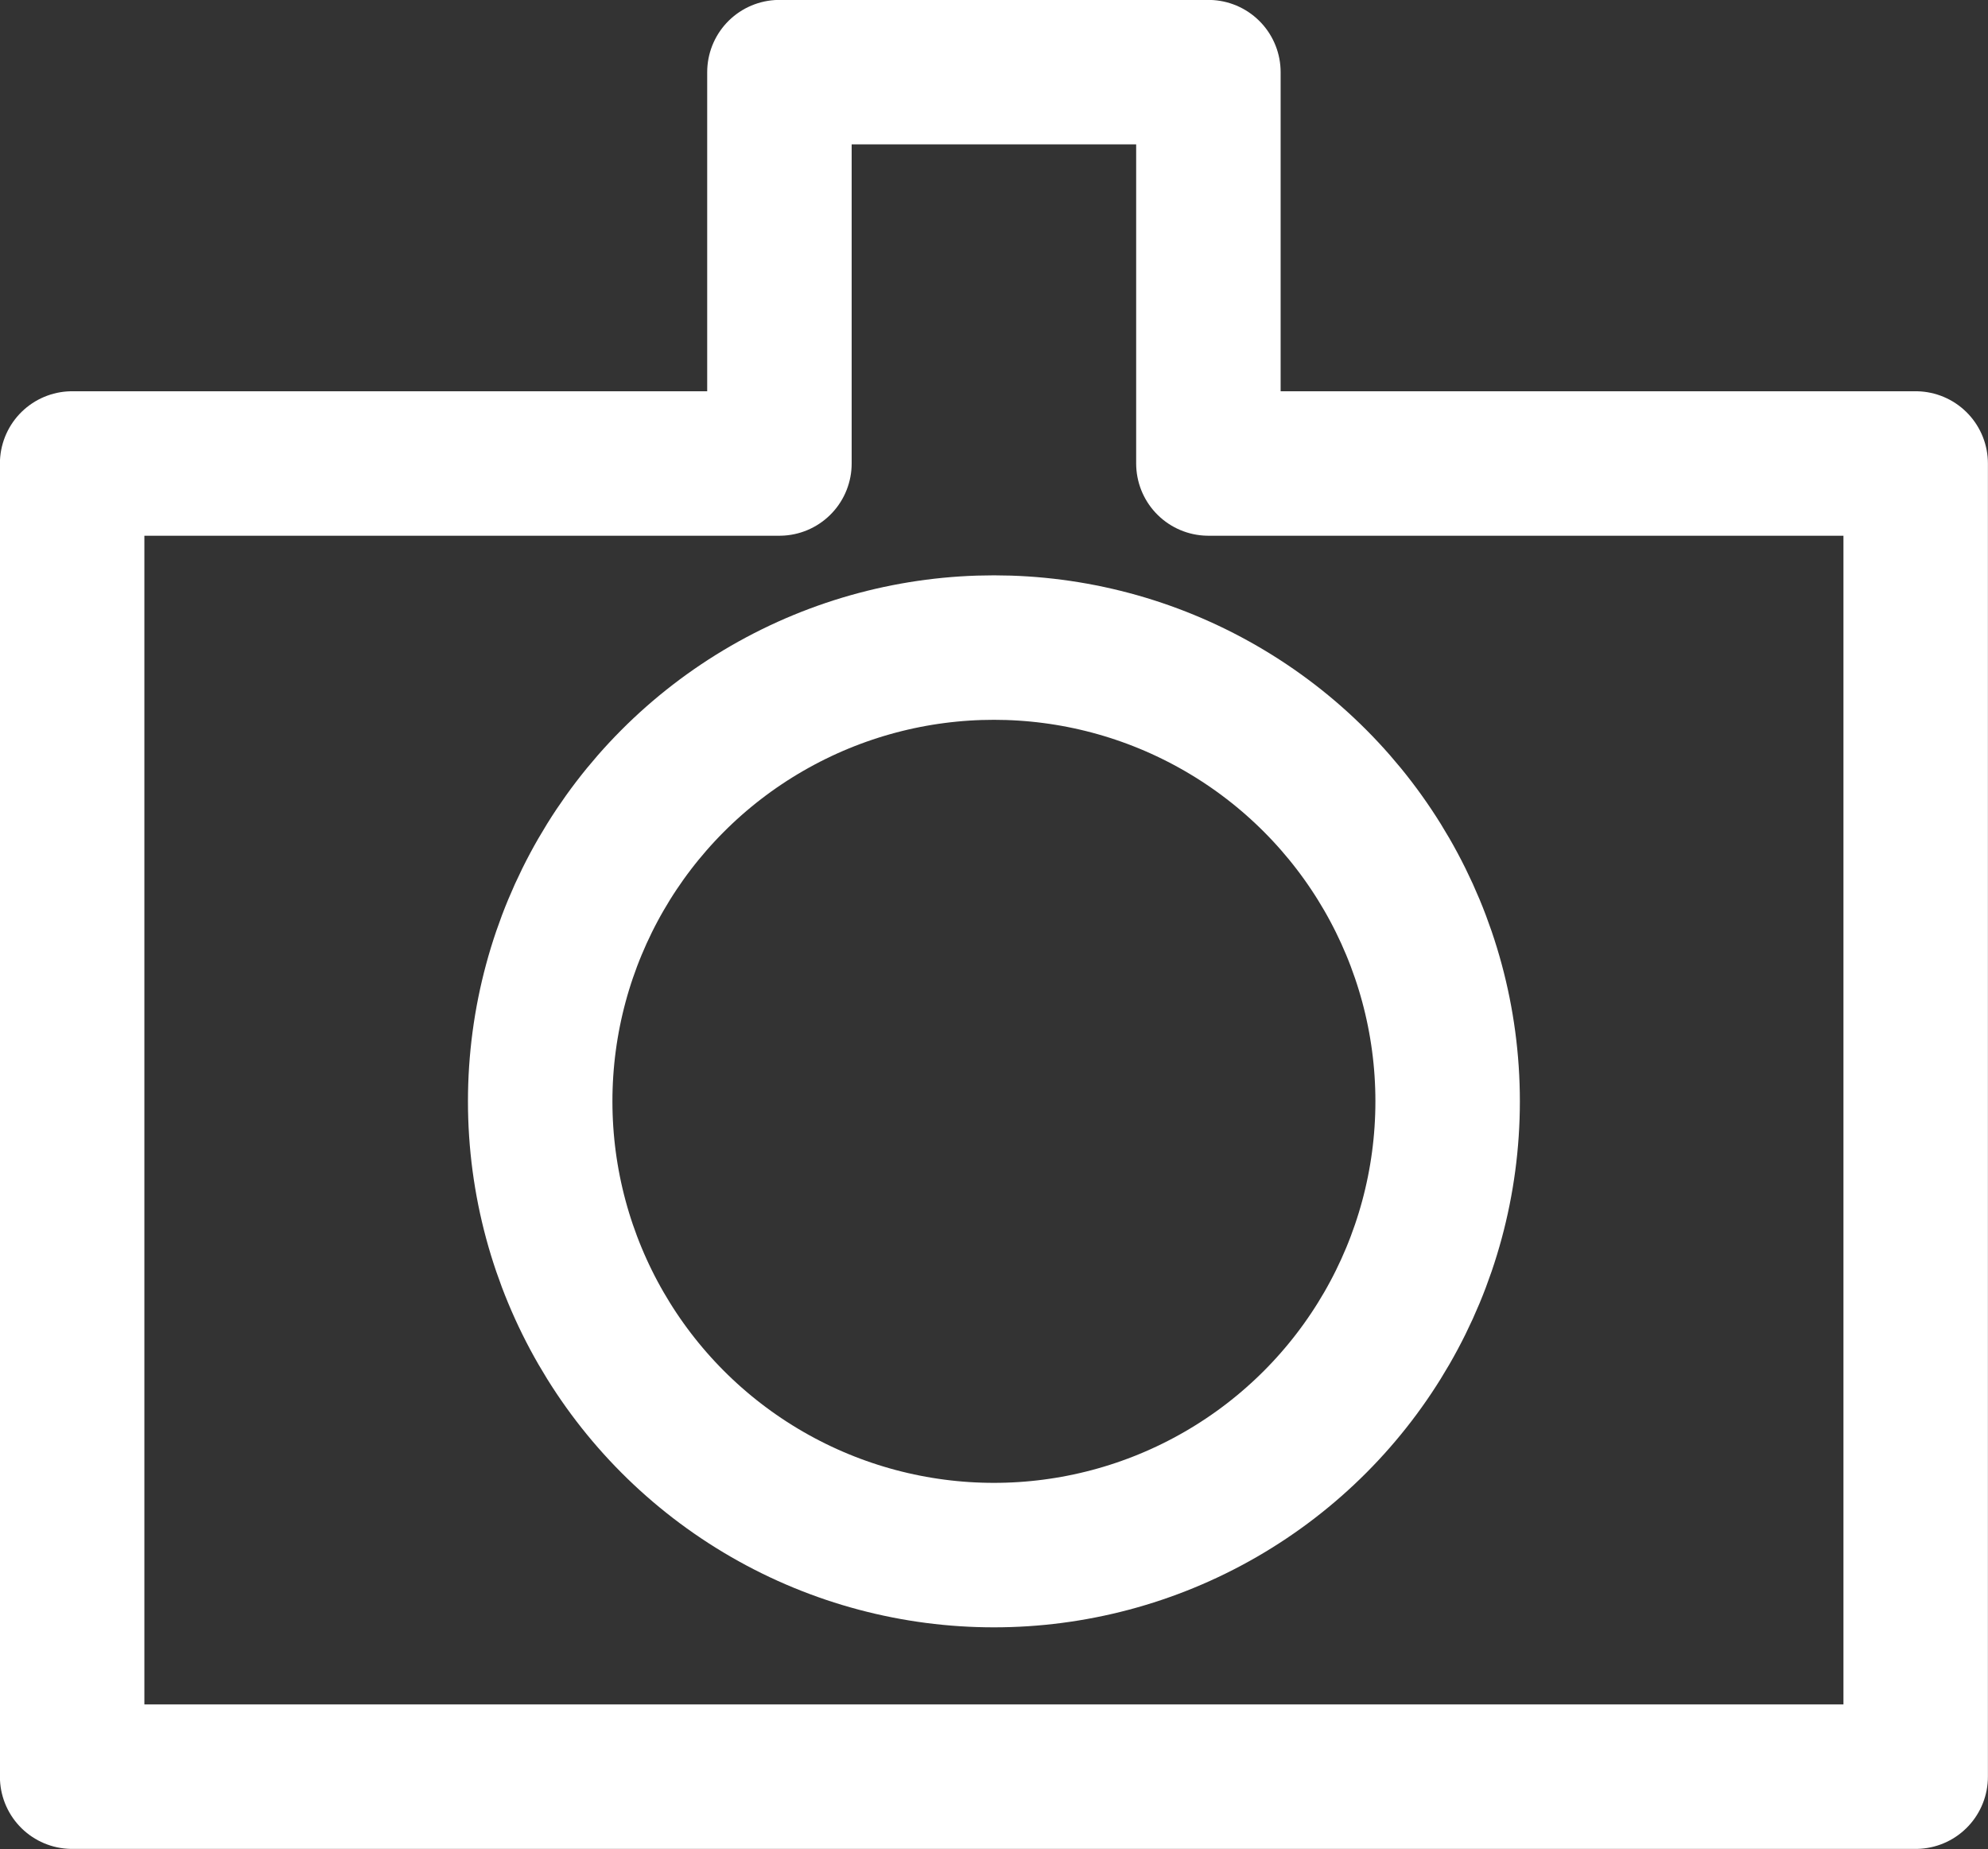 <?xml version="1.0" encoding="UTF-8"?>
<svg id="b" data-name="Layer 2" xmlns="http://www.w3.org/2000/svg" width="11.243" height="10.456" viewBox="0 0 11.243 10.456">
  <rect x="0" y="0" width="11.243" height="10.456" fill="#333333" stroke="none"/>
  <g id="c" data-name="OI">
    <g id="d" data-name="OI 2">
      <polygon points="6.834 2.621 6.834 .408 4.408 .408 4.408 2.621 .408 2.621 .408 10.047 10.834 10.047 10.834 2.621 6.834 2.621" fill="none" stroke="#fff" stroke-linecap="round" stroke-linejoin="round" stroke-width=".817"/>
      <circle cx="5.621" cy="6.228" r="2.566" fill="none" stroke="#fff" stroke-linecap="round" stroke-linejoin="round" stroke-width=".817"/>
    </g>
  </g>
</svg>